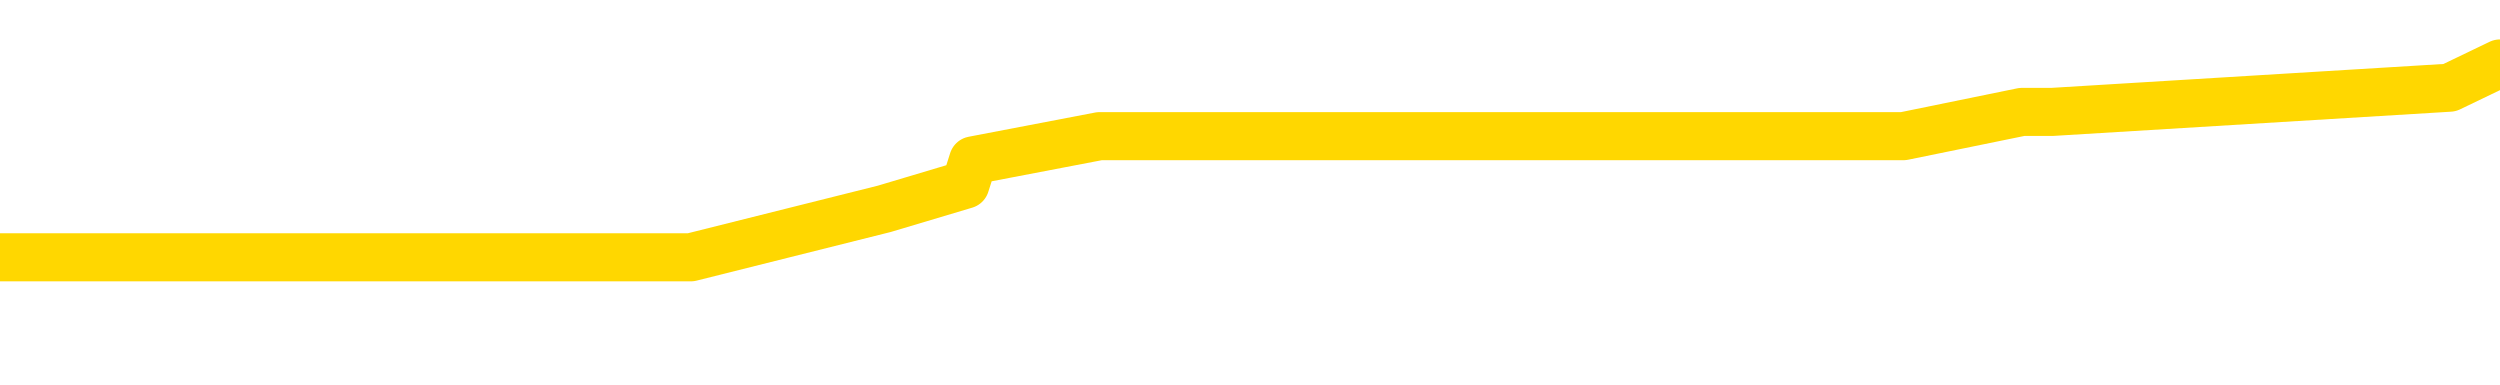 <svg xmlns="http://www.w3.org/2000/svg" version="1.1" viewBox="0 0 6500 1000">
	<path fill="none" stroke="gold" stroke-width="125" stroke-linecap="round" stroke-linejoin="round" d="M0 208293  L-1230628 208293 L-1230444 208230 L-1229954 208104 L-1229660 208041 L-1229349 207915 L-1229114 207852 L-1229061 207726 L-1229002 207600 L-1228849 207537 L-1228808 207411 L-1228675 207348 L-1228383 207285 L-1227842 207285 L-1227232 207222 L-1227184 207222 L-1226544 207159 L-1226511 207159 L-1225985 207159 L-1225853 207096 L-1225462 206970 L-1225134 206844 L-1225017 206718 L-1224806 206592 L-1224089 206592 L-1223519 206529 L-1223412 206529 L-1223237 206466 L-1223016 206340 L-1222614 206277 L-1222589 206151 L-1221661 206025 L-1221573 205899 L-1221491 205773 L-1221421 205647 L-1221124 205584 L-1220971 205458 L-1219081 205521 L-1218981 205521 L-1218718 205521 L-1218425 205584 L-1218283 205458 L-1218034 205458 L-1217999 205395 L-1217840 205332 L-1217377 205206 L-1217124 205143 L-1216912 205017 L-1216660 204954 L-1216311 204890 L-1215384 204764 L-1215290 204638 L-1214880 204575 L-1213709 204449 L-1212520 204386 L-1212427 204260 L-1212400 204134 L-1212134 204008 L-1211835 203882 L-1211706 203756 L-1211669 203630 L-1210854 203630 L-1210470 203693 L-1209410 203756 L-1209348 203756 L-1209083 205017 L-1208612 206214 L-1208420 207411 L-1208156 208608 L-1207819 208545 L-1207684 208482 L-1207228 208419 L-1206485 208356 L-1206467 208293 L-1206302 208167 L-1206234 208167 L-1205718 208104 L-1204689 208104 L-1204493 208041 L-1204004 207978 L-1203642 207915 L-1203234 207915 L-1202848 207978 L-1201145 207978 L-1201047 207978 L-1200975 207978 L-1200913 207978 L-1200729 207915 L-1200393 207915 L-1199752 207852 L-1199675 207789 L-1199614 207789 L-1199427 207726 L-1199348 207726 L-1199170 207663 L-1199151 207600 L-1198921 207600 L-1198533 207537 L-1197645 207537 L-1197605 207474 L-1197517 207411 L-1197490 207285 L-1196482 207222 L-1196332 207096 L-1196308 207033 L-1196175 206970 L-1196135 206907 L-1194877 206844 L-1194819 206844 L-1194279 206781 L-1194227 206781 L-1194180 206781 L-1193785 206718 L-1193645 206655 L-1193446 206592 L-1193299 206592 L-1193134 206592 L-1192858 206655 L-1192499 206655 L-1191946 206592 L-1191301 206529 L-1191043 206403 L-1190889 206340 L-1190488 206277 L-1190448 206214 L-1190327 206151 L-1190266 206214 L-1190252 206214 L-1190158 206214 L-1189865 206151 L-1189713 205899 L-1189383 205773 L-1189305 205647 L-1189229 205584 L-1189003 205395 L-1188936 205269 L-1188708 205143 L-1188656 205017 L-1188491 204954 L-1187485 204890 L-1187302 204827 L-1186751 204764 L-1186358 204638 L-1185961 204575 L-1185111 204449 L-1185032 204386 L-1184453 204323 L-1184012 204323 L-1183771 204260 L-1183614 204260 L-1183213 204134 L-1183192 204134 L-1182747 204071 L-1182342 204008 L-1182206 203882 L-1182031 203756 L-1181895 203630 L-1181644 203504 L-1180644 203441 L-1180562 203378 L-1180427 203315 L-1180388 203252 L-1179498 203189 L-1179283 203126 L-1178839 203063 L-1178722 203000 L-1178665 202937 L-1177989 202937 L-1177889 202874 L-1177860 202874 L-1176518 202811 L-1176112 202748 L-1176073 202685 L-1175144 202622 L-1175046 202559 L-1174913 202496 L-1174509 202433 L-1174483 202370 L-1174390 202307 L-1174174 202244 L-1173763 202118 L-1172609 201992 L-1172317 201866 L-1172289 201740 L-1171681 201677 L-1171430 201551 L-1171411 201488 L-1170481 201425 L-1170430 201299 L-1170308 201236 L-1170290 201110 L-1170134 201047 L-1169959 200921 L-1169822 200858 L-1169766 200795 L-1169658 200732 L-1169573 200669 L-1169340 200606 L-1169265 200543 L-1168956 200480 L-1168838 200417 L-1168668 200354 L-1168577 200291 L-1168475 200291 L-1168451 200228 L-1168374 200228 L-1168276 200102 L-1167910 200039 L-1167805 199976 L-1167301 199913 L-1166850 199850 L-1166811 199787 L-1166787 199724 L-1166747 199660 L-1166618 199597 L-1166517 199534 L-1166075 199471 L-1165793 199408 L-1165201 199345 L-1165070 199282 L-1164796 199156 L-1164644 199093 L-1164490 199030 L-1164405 198904 L-1164327 198841 L-1164141 198778 L-1164091 198778 L-1164063 198715 L-1163984 198652 L-1163961 198589 L-1163677 198463 L-1163073 198337 L-1162078 198274 L-1161780 198211 L-1161046 198148 L-1160802 198085 L-1160712 198022 L-1160134 197959 L-1159436 197896 L-1158684 197833 L-1158365 197770 L-1157982 197644 L-1157905 197581 L-1157271 197518 L-1157085 197455 L-1156998 197455 L-1156868 197455 L-1156555 197392 L-1156506 197329 L-1156364 197266 L-1156342 197203 L-1155375 197140 L-1154829 197077 L-1154351 197077 L-1154290 197077 L-1153966 197077 L-1153945 197014 L-1153882 197014 L-1153672 196951 L-1153595 196888 L-1153541 196825 L-1153518 196762 L-1153479 196699 L-1153463 196636 L-1152706 196573 L-1152689 196510 L-1151890 196447 L-1151738 196384 L-1150832 196321 L-1150326 196258 L-1150097 196132 L-1150055 196132 L-1149940 196069 L-1149764 196006 L-1149009 196069 L-1148875 196006 L-1148711 195943 L-1148393 195880 L-1148216 195754 L-1147194 195628 L-1147171 195502 L-1146920 195439 L-1146707 195313 L-1146073 195250 L-1145835 195124 L-1145802 194998 L-1145624 194872 L-1145544 194746 L-1145454 194683 L-1145390 194557 L-1144950 194431 L-1144926 194367 L-1144385 194304 L-1144129 194241 L-1143635 194178 L-1142757 194115 L-1142721 194052 L-1142668 193989 L-1142627 193926 L-1142510 193863 L-1142233 193800 L-1142026 193674 L-1141829 193548 L-1141806 193422 L-1141755 193296 L-1141716 193233 L-1141638 193170 L-1141041 193044 L-1140980 192981 L-1140877 192918 L-1140723 192855 L-1140091 192792 L-1139410 192729 L-1139107 192603 L-1138761 192540 L-1138563 192477 L-1138515 192351 L-1138194 192288 L-1137567 192225 L-1137420 192162 L-1137384 192099 L-1137326 192036 L-1137249 191910 L-1137008 191910 L-1136920 191847 L-1136826 191784 L-1136532 191721 L-1136398 191658 L-1136338 191595 L-1136301 191469 L-1136028 191469 L-1135022 191406 L-1134847 191343 L-1134796 191343 L-1134503 191280 L-1134311 191154 L-1133978 191091 L-1133471 191028 L-1132909 190902 L-1132894 190776 L-1132878 190713 L-1132777 190587 L-1132663 190461 L-1132624 190335 L-1132586 190272 L-1132520 190272 L-1132492 190209 L-1132353 190272 L-1132061 190272 L-1132010 190272 L-1131905 190272 L-1131641 190209 L-1131176 190146 L-1131031 190146 L-1130977 190020 L-1130920 189957 L-1130729 189894 L-1130363 189831 L-1130149 189831 L-1129954 189831 L-1129896 189831 L-1129837 189705 L-1129683 189642 L-1129414 189579 L-1128984 189894 L-1128969 189894 L-1128892 189831 L-1128827 189768 L-1128698 189327 L-1128674 189264 L-1128390 189201 L-1128343 189137 L-1128288 189074 L-1127826 189011 L-1127787 189011 L-1127746 188948 L-1127556 188885 L-1127075 188822 L-1126588 188759 L-1126572 188696 L-1126534 188633 L-1126277 188570 L-1126200 188444 L-1125970 188381 L-1125954 188255 L-1125660 188129 L-1125217 188066 L-1124770 188003 L-1124266 187940 L-1124112 187877 L-1123825 187814 L-1123785 187688 L-1123454 187625 L-1123232 187562 L-1122715 187436 L-1122640 187373 L-1122392 187247 L-1122197 187121 L-1122137 187058 L-1121361 186995 L-1121287 186995 L-1121056 186932 L-1121040 186932 L-1120978 186869 L-1120782 186806 L-1120318 186806 L-1120295 186743 L-1120165 186743 L-1118864 186743 L-1118848 186743 L-1118771 186680 L-1118677 186680 L-1118460 186680 L-1118307 186617 L-1118129 186680 L-1118075 186743 L-1117788 186806 L-1117748 186806 L-1117379 186806 L-1116939 186806 L-1116756 186806 L-1116435 186743 L-1116139 186743 L-1115693 186617 L-1115622 186554 L-1115159 186428 L-1114722 186365 L-1114539 186302 L-1113085 186176 L-1112954 186113 L-1112496 185987 L-1112270 185924 L-1111884 185798 L-1111367 185672 L-1110413 185546 L-1109619 185420 L-1108945 185357 L-1108519 185231 L-1108208 185168 L-1107978 184979 L-1107295 184790 L-1107281 184601 L-1107072 184349 L-1107050 184286 L-1106875 184160 L-1105925 184097 L-1105657 183971 L-1104842 183908 L-1104531 183781 L-1104494 183718 L-1104437 183592 L-1103820 183529 L-1103182 183403 L-1101556 183340 L-1100882 183277 L-1100240 183277 L-1100162 183277 L-1100106 183277 L-1100070 183277 L-1100042 183214 L-1099930 183088 L-1099912 183025 L-1099889 182962 L-1099736 182899 L-1099682 182773 L-1099604 182710 L-1099485 182647 L-1099388 182584 L-1099270 182521 L-1099001 182395 L-1098731 182332 L-1098713 182206 L-1098514 182143 L-1098367 182017 L-1098140 181954 L-1098006 181891 L-1097697 181828 L-1097637 181765 L-1097284 181639 L-1096935 181576 L-1096834 181513 L-1096770 181387 L-1096710 181324 L-1096326 181198 L-1095945 181135 L-1095841 181072 L-1095580 181009 L-1095309 180883 L-1095150 180820 L-1095118 180757 L-1095056 180694 L-1094914 180631 L-1094730 180568 L-1094686 180505 L-1094398 180505 L-1094382 180442 L-1094148 180442 L-1094088 180379 L-1094049 180379 L-1093470 180316 L-1093336 180253 L-1093313 180001 L-1093294 179560 L-1093277 179056 L-1093260 178551 L-1093237 178047 L-1093220 177669 L-1093199 177228 L-1093182 176787 L-1093159 176535 L-1093142 176283 L-1093121 176094 L-1093104 175968 L-1093055 175779 L-1092983 175590 L-1092948 175275 L-1092924 175023 L-1092889 174771 L-1092847 174519 L-1092810 174393 L-1092794 174141 L-1092770 173952 L-1092733 173826 L-1092716 173637 L-1092693 173511 L-1092676 173385 L-1092657 173258 L-1092641 173132 L-1092612 172943 L-1092586 172754 L-1092540 172691 L-1092524 172565 L-1092482 172502 L-1092434 172376 L-1092363 172250 L-1092348 172124 L-1092332 171998 L-1092270 171935 L-1092231 171872 L-1092191 171809 L-1092025 171746 L-1091960 171683 L-1091944 171620 L-1091900 171494 L-1091842 171431 L-1091629 171368 L-1091595 171305 L-1091553 171242 L-1091475 171179 L-1090938 171116 L-1090859 171053 L-1090755 170927 L-1090667 170864 L-1090490 170801 L-1090140 170738 L-1089984 170675 L-1089546 170612 L-1089389 170549 L-1089260 170486 L-1088556 170360 L-1088355 170297 L-1087394 170171 L-1086912 170108 L-1086812 170108 L-1086720 170045 L-1086475 169982 L-1086402 169919 L-1085959 169793 L-1085863 169730 L-1085848 169667 L-1085832 169604 L-1085807 169541 L-1085341 169478 L-1085124 169415 L-1084985 169352 L-1084691 169289 L-1084602 169226 L-1084561 169163 L-1084531 169100 L-1084359 169037 L-1084300 168974 L-1084224 168911 L-1084143 168848 L-1084073 168848 L-1083764 168785 L-1083679 168722 L-1083465 168659 L-1083430 168596 L-1082747 168533 L-1082648 168470 L-1082443 168407 L-1082396 168344 L-1082118 168281 L-1082056 168218 L-1082039 168091 L-1081961 168028 L-1081652 167902 L-1081628 167839 L-1081574 167713 L-1081551 167650 L-1081429 167587 L-1081293 167461 L-1081049 167398 L-1080923 167398 L-1080276 167335 L-1080261 167335 L-1080236 167335 L-1080055 167209 L-1079979 167146 L-1079888 167083 L-1079460 167020 L-1079044 166957 L-1078651 166831 L-1078572 166768 L-1078553 166705 L-1078190 166642 L-1077954 166579 L-1077725 166516 L-1077412 166453 L-1077334 166390 L-1077254 166264 L-1077076 166138 L-1077060 166075 L-1076794 165949 L-1076714 165886 L-1076484 165823 L-1076258 165760 L-1075943 165760 L-1075767 165697 L-1075406 165697 L-1075014 165634 L-1074945 165508 L-1074881 165445 L-1074741 165319 L-1074689 165256 L-1074588 165130 L-1074086 165067 L-1073888 165004 L-1073642 164941 L-1073456 164878 L-1073157 164815 L-1073081 164752 L-1072914 164626 L-1072030 164563 L-1072001 164437 L-1071879 164311 L-1071300 164248 L-1071222 164185 L-1070509 164185 L-1070197 164185 L-1069984 164185 L-1069967 164185 L-1069580 164185 L-1069055 164059 L-1068609 163996 L-1068279 163933 L-1068127 163870 L-1067801 163870 L-1067622 163807 L-1067541 163807 L-1067335 163681 L-1067159 163618 L-1066230 163555 L-1065341 163492 L-1065302 163429 L-1065074 163429 L-1064695 163366 L-1063907 163303 L-1063673 163240 L-1063597 163177 L-1063239 163114 L-1062668 162988 L-1062401 162925 L-1062014 162862 L-1061910 162862 L-1061740 162862 L-1061122 162862 L-1060911 162862 L-1060603 162862 L-1060550 162798 L-1060422 162735 L-1060369 162672 L-1060250 162609 L-1059914 162483 L-1058955 162420 L-1058823 162294 L-1058621 162231 L-1057990 162168 L-1057679 162105 L-1057265 162042 L-1057238 161979 L-1057092 161916 L-1056672 161853 L-1055339 161853 L-1055293 161790 L-1055164 161664 L-1055147 161601 L-1054569 161475 L-1054364 161412 L-1054334 161349 L-1054293 161286 L-1054236 161223 L-1054198 161160 L-1054120 161097 L-1053977 161034 L-1053523 160971 L-1053404 160908 L-1053119 160845 L-1052747 160782 L-1052650 160719 L-1052324 160656 L-1051969 160593 L-1051799 160530 L-1051752 160467 L-1051643 160404 L-1051554 160341 L-1051526 160278 L-1051450 160152 L-1051146 160089 L-1051112 159963 L-1051041 159900 L-1050673 159837 L-1050337 159774 L-1050256 159774 L-1050037 159711 L-1049865 159648 L-1049838 159585 L-1049340 159522 L-1048791 159396 L-1047911 159333 L-1047812 159207 L-1047735 159144 L-1047461 159081 L-1047214 158955 L-1047140 158892 L-1047078 158766 L-1046959 158703 L-1046917 158640 L-1046807 158577 L-1046730 158451 L-1046029 158388 L-1045784 158325 L-1045744 158262 L-1045588 158199 L-1044988 158199 L-1044762 158199 L-1044669 158199 L-1044194 158199 L-1043597 158073 L-1043077 158010 L-1043056 157947 L-1042911 157884 L-1042591 157884 L-1042049 157884 L-1041817 157884 L-1041646 157884 L-1041160 157821 L-1040932 157758 L-1040847 157695 L-1040501 157632 L-1040175 157632 L-1039652 157568 L-1039325 157505 L-1038724 157442 L-1038527 157316 L-1038475 157253 L-1038434 157190 L-1038153 157127 L-1037469 157001 L-1037158 156938 L-1037134 156812 L-1036942 156749 L-1036720 156686 L-1036634 156623 L-1035970 156497 L-1035946 156434 L-1035724 156308 L-1035394 156245 L-1035042 156119 L-1034837 156056 L-1034604 155930 L-1034347 155867 L-1034157 155741 L-1034110 155678 L-1033883 155615 L-1033848 155552 L-1033692 155489 L-1033477 155426 L-1033304 155363 L-1033213 155300 L-1032936 155237 L-1032692 155174 L-1032376 155111 L-1031950 155111 L-1031913 155111 L-1031429 155111 L-1031196 155111 L-1030984 155048 L-1030758 154985 L-1030208 154985 L-1029961 154922 L-1029127 154922 L-1029071 154859 L-1029050 154796 L-1028892 154733 L-1028430 154670 L-1028390 154607 L-1028050 154481 L-1027916 154418 L-1027693 154355 L-1027121 154292 L-1026649 154229 L-1026455 154166 L-1026262 154103 L-1026072 154040 L-1025971 153977 L-1025603 153914 L-1025556 153851 L-1025475 153788 L-1024181 153725 L-1024133 153662 L-1023865 153662 L-1023719 153662 L-1023169 153662 L-1023052 153599 L-1022970 153536 L-1022611 153473 L-1022387 153410 L-1022106 153347 L-1021777 153221 L-1021269 153158 L-1021156 153095 L-1021078 153032 L-1020913 152969 L-1020619 152969 L-1020150 152969 L-1019954 153032 L-1019903 153032 L-1019253 152969 L-1019131 152906 L-1018677 152906 L-1018642 152843 L-1018173 152780 L-1018063 152717 L-1018046 152654 L-1017830 152654 L-1017649 152591 L-1017118 152591 L-1016088 152591 L-1015889 152528 L-1015430 152465 L-1014482 152339 L-1014383 152275 L-1014029 152149 L-1013969 152086 L-1013954 152023 L-1013919 151960 L-1013550 151897 L-1013430 151834 L-1013187 151771 L-1013024 151708 L-1012836 151645 L-1012716 151582 L-1011645 151456 L-1010787 151393 L-1010575 151267 L-1010477 151204 L-1010303 151078 L-1009970 151015 L-1009898 150952 L-1009841 150889 L-1009665 150889 L-1009276 150826 L-1009041 150763 L-1008930 150700 L-1008813 150637 L-1007832 150574 L-1007806 150511 L-1007212 150385 L-1007179 150385 L-1007031 150322 L-1006746 150259 L-1005835 150259 L-1004889 150259 L-1004735 150196 L-1004633 150196 L-1004501 150133 L-1004358 150070 L-1004332 150007 L-1004218 149944 L-1003999 149881 L-1003318 149818 L-1003189 149755 L-1002885 149692 L-1002645 149566 L-1002313 149503 L-1001674 149440 L-1001332 149314 L-1001270 149251 L-1001114 149251 L-1000193 149251 L-999722 149251 L-999679 149251 L-999666 149188 L-999625 149125 L-999602 149062 L-999576 148999 L-999432 148936 L-999009 148873 L-998674 148873 L-998483 148810 L-998054 148810 L-997866 148747 L-997477 148621 L-996943 148558 L-996570 148495 L-996549 148495 L-996299 148432 L-996181 148369 L-996105 148306 L-995969 148243 L-995930 148180 L-995850 148117 L-995455 148054 L-994959 147991 L-994848 147865 L-994675 147802 L-994366 147739 L-993919 147676 L-993596 147613 L-993453 147487 L-993026 147361 L-992873 147235 L-992818 147109 L-992004 147045 L-991984 146982 L-991612 146919 L-991556 146919 L-990426 146856 L-990359 146856 L-989800 146793 L-989606 146730 L-989469 146667 L-989236 146604 L-988889 146541 L-988854 146415 L-988819 146352 L-988751 146226 L-988402 146163 L-988230 146100 L-987745 146037 L-987728 145974 L-987403 145911 L-987246 145848 L-986105 145722 L-986080 145659 L-985888 145533 L-985695 145470 L-985445 145407 L-985428 145344 L-984407 145281 L-984110 145218 L-984034 145155 L-983898 145029 L-983722 144966 L-983146 144840 L-982930 144777 L-982866 144714 L-982736 144651 L-982699 144525 L-982175 144462 L-982038 169289 L-982023 169289 L-982000 169289 L-981980 169289 L-981753 144399 L-980977 144399 L-980936 144399 L-980568 144399 L-980489 144336 L-980437 144273 L-979764 144210 L-979022 144147 L-978597 144147 L-978149 144084 L-977088 144021 L-976776 143895 L-976366 143895 L-976294 143832 L-975770 143832 L-975675 143832 L-975657 143832 L-975212 143769 L-975027 143643 L-974247 143517 L-973574 143454 L-973162 143265 L-972930 143139 L-972790 143076 L-972708 142950 L-972688 142887 L-972612 142887 L-972484 142824 L-972167 142887 L-971942 142887 L-971617 142824 L-971555 142824 L-971185 142824 L-971152 142824 L-970944 142824 L-970276 142824 L-970199 142824 L-970041 142698 L-969930 142698 L-969604 142635 L-969449 142572 L-969108 142572 L-969051 142446 L-968712 142320 L-968509 142257 L-968456 142131 L-967080 142068 L-966950 142005 L-966516 141942 L-966196 141879 L-965368 141752 L-965245 141689 L-964514 141563 L-964358 141437 L-964318 141374 L-964264 141311 L-964241 141248 L-964127 141185 L-963830 141122 L-963540 141059 L-963486 140996 L-963365 140933 L-963335 140870 L-963235 140807 L-962792 140807 L-962640 140744 L-961804 140744 L-961262 140681 L-960928 140681 L-960912 140618 L-960836 140555 L-960720 140492 L-960526 140429 L-960261 140366 L-959427 140303 L-959330 140240 L-958809 140177 L-958767 140114 L-958668 140051 L-957840 140051 L-957705 139988 L-957366 139988 L-956812 139925 L-956432 139862 L-956269 139799 L-955959 139736 L-955147 139673 L-954841 139610 L-954572 139610 L-954251 139610 L-953930 139673 L-953654 139673 L-952826 139547 L-952731 139484 L-952638 139295 L-952534 139106 L-952147 138917 L-951667 138791 L-951650 138728 L-951532 138665 L-951164 138539 L-951069 138476 L-950235 138350 L-950158 138287 L-949858 138224 L-949768 138161 L-949361 138035 L-949250 137909 L-948551 137846 L-948078 137783 L-948018 137720 L-947799 137594 L-947525 137531 L-947412 137468 L-946385 137405 L-945998 137342 L-945978 137279 L-945645 137216 L-945401 137153 L-944967 137090 L-944857 137027 L-944740 136964 L-944288 136838 L-943698 136775 L-943361 136712 L-941468 136649 L-941355 136522 L-941143 136459 L-939825 136396 L-939718 122219 L-939652 108230 L-939616 95313 L-939554 95313 L-939055 109364 L-938379 123227 L-938358 136018 L-938087 135892 L-937119 135892 L-936430 135829 L-936268 135766 L-935727 135703 L-935637 135640 L-934618 135577 L-933670 135451 L-933305 135514 L-933202 135577 L-932613 135577 L-932554 135577 L-932454 135514 L-932013 135388 L-931906 135325 L-931464 135262 L-930464 135073 L-930208 134884 L-930105 134695 L-929975 134569 L-929608 134443 L-929027 134317 L-928997 134254 L-928681 134191 L-926698 134128 L-926582 134065 L-926515 134065 L-926156 134002 L-924537 133939 L-924360 133939 L-924215 133939 L-923393 134002 L-923340 134065 L-923286 134065 L-922852 134065 L-921871 134128 L-921797 134128 L-920713 134065 L-920500 134065 L-919783 133939 L-919395 133876 L-919176 133750 L-918857 133624 L-918363 133498 L-918235 133435 L-918006 133309 L-917774 133183 L-917715 133120 L-917425 133057 L-917153 132931 L-916123 132868 L-914458 132805 L-914039 132742 L-913902 132679 L-913746 132679 L-913440 132616 L-913212 132490 L-913054 132427 L-912895 132301 L-912725 132175 L-912678 132112 L-912625 132049 L-912603 132049 L-912217 131986 L-911967 131986 L-911697 131986 L-911536 131986 L-911446 131986 L-909787 131986 L-909622 132049 L-909242 131986 L-908782 131986 L-908173 131860 L-907080 131797 L-906648 131734 L-906617 131671 L-906555 131608 L-906537 131545 L-904834 131482 L-904792 131419 L-904325 131356 L-904138 131293 L-904106 131166 L-903511 131103 L-903461 131040 L-903138 130977 L-903088 130914 L-902877 130851 L-902859 130788 L-902593 130662 L-902540 130599 L-902071 130536 L-901561 130410 L-901482 130410 L-901188 130347 L-901172 130284 L-901133 130221 L-901062 130158 L-900905 130095 L-899959 130095 L-899902 130095 L-899381 130095 L-899189 130032 L-899088 130032 L-898862 129969 L-898352 129969 L-897964 131671 L-897895 131671 L-897546 131608 L-897189 131545 L-896061 129717 L-896009 129591 L-895783 129528 L-895749 129465 L-895624 129339 L-895526 129339 L-895261 129339 L-894520 129402 L-893942 129402 L-893648 129402 L-892943 129402 L-892764 129339 L-892741 129339 L-892105 129276 L-891793 129213 L-891397 129213 L-891367 129150 L-891346 129087 L-891193 129024 L-890507 129024 L-890491 129024 L-890151 129024 L-889879 128961 L-889841 128898 L-889785 128772 L-889763 128709 L-889691 128646 L-889359 128583 L-889253 128520 L-889224 128394 L-889026 128331 L-888873 128268 L-888005 128205 L-887443 128079 L-887427 128079 L-887326 128016 L-887223 128079 L-887077 128079 L-886999 128079 L-886961 128016 L-886905 127953 L-886832 127890 L-886687 127827 L-886205 127827 L-885801 127764 L-884934 127827 L-884914 127827 L-884657 127827 L-884580 127827 L-884551 127764 L-884541 127638 L-884524 127575 L-884231 127512 L-884191 127449 L-884119 127386 L-884046 127323 L-883841 127260 L-883681 127071 L-883379 126882 L-883302 126630 L-883285 126441 L-883068 126315 L-882837 126315 L-882727 126378 L-882357 126441 L-882199 126441 L-881968 126441 L-881799 126441 L-881654 126378 L-881522 126315 L-880246 126189 L-879843 126063 L-879782 126000 L-879665 125873 L-879240 125810 L-879225 125684 L-879163 125621 L-878890 125495 L-878777 125432 L-878495 125306 L-878218 125243 L-877792 125117 L-877770 125054 L-877692 124991 L-877566 124928 L-876980 124865 L-876589 124802 L-876253 124739 L-875664 124676 L-875562 124676 L-875391 124613 L-875255 124613 L-874427 124550 L-873242 124487 L-873206 124424 L-873150 124424 L-872930 124361 L-872725 124361 L-872570 124361 L-872314 124298 L-872237 124235 L-871694 124172 L-871658 124109 L-871409 124046 L-871022 123983 L-870196 123920 L-869838 123857 L-869527 123857 L-869269 123794 L-869046 123731 L-868639 123668 L-868523 123605 L-868340 123542 L-868287 123542 L-868098 123479 L-867927 123416 L-867898 123353 L-867618 123290 L-867308 123227 L-867170 123164 L-866860 123101 L-866666 123101 L-866651 123038 L-865931 123038 L-865798 122912 L-865500 122849 L-865409 122786 L-864809 122786 L-864770 122723 L-864692 122660 L-864072 122597 L-863920 122471 L-863879 122408 L-863569 122345 L-863377 122282 L-863184 122156 L-863128 122030 L-862820 121967 L-862768 121904 L-862713 121967 L-862687 121967 L-862562 121967 L-861752 121904 L-861675 121841 L-861135 121778 L-860866 121715 L-860206 121652 L-859299 121589 L-859058 121526 L-858525 121463 L-858308 121400 L-857201 121463 L-857150 121463 L-856375 121463 L-855827 121400 L-855716 121337 L-855563 121211 L-855508 121148 L-855342 121085 L-854965 121022 L-854518 120959 L-854463 120896 L-854308 120833 L-853629 120770 L-853408 120706 L-852891 120643 L-852042 120517 L-852026 120454 L-850235 120391 L-849680 120328 L-849563 120265 L-848557 120202 L-848521 120139 L-848288 120139 L-848195 120139 L-848155 120139 L-847823 120076 L-847471 120013 L-847206 119887 L-846920 119824 L-846609 119698 L-846355 119572 L-846261 119509 L-845771 119446 L-845564 119383 L-844998 119320 L-844884 119383 L-844532 119320 L-844481 119320 L-844441 119320 L-843838 119194 L-843104 119068 L-842523 118942 L-842287 118816 L-841747 118627 L-841594 118501 L-841092 118438 L-840883 118312 L-840860 118312 L-840801 118249 L-839838 118249 L-839661 118186 L-839219 118123 L-839194 117997 L-839039 117934 L-838958 117934 L-838808 117997 L-838161 117997 L-838111 117934 L-836991 117871 L-836007 117808 L-835945 117745 L-835225 117682 L-834360 117619 L-833981 117556 L-833762 117556 L-833003 117493 L-832951 117430 L-832642 117304 L-831790 117304 L-831597 117241 L-831420 117178 L-831196 117178 L-831069 117115 L-830877 117115 L-830645 117052 L-830475 117115 L-830189 117052 L-829909 117052 L-829826 116989 L-829656 116926 L-829639 116800 L-829485 116737 L-829446 116674 L-828670 116611 L-828594 116611 L-828362 116485 L-827935 116422 L-827589 116359 L-827006 116296 L-826737 116296 L-826478 116296 L-826349 116170 L-826333 116107 L-826219 116044 L-826195 115981 L-825961 115918 L-825925 115855 L-824609 115855 L-824553 115792 L-823874 115666 L-823302 115666 L-823176 115666 L-823023 115666 L-822946 115666 L-822634 115540 L-822361 115477 L-822272 115350 L-822170 115350 L-821243 115287 L-821166 115287 L-820802 115287 L-820778 115224 L-820741 115161 L-819966 115035 L-819874 114972 L-819734 114909 L-819332 114846 L-819071 114846 L-818827 114909 L-818613 114846 L-818532 114846 L-818456 114846 L-818380 114846 L-818193 114909 L-818126 114909 L-817877 114909 L-817822 114846 L-817684 114783 L-817605 114657 L-817491 114594 L-817268 114531 L-817104 114468 L-817063 114405 L-816893 114342 L-816522 114279 L-816508 114216 L-816392 114153 L-815670 114090 L-815634 114027 L-815502 114027 L-815154 113964 L-814742 113964 L-814706 113964 L-814628 113901 L-814589 113838 L-814225 113775 L-814021 113712 L-814006 113649 L-813660 113586 L-813312 113586 L-812986 113586 L-812884 113523 L-812732 113523 L-812537 113460 L-812306 113460 L-812213 113460 L-812058 113460 L-811980 113460 L-811940 113397 L-811826 113334 L-811803 113271 L-811552 113271 L-811413 113145 L-810835 112956 L-810007 112830 L-809519 112704 L-809398 112641 L-809360 112578 L-809347 112515 L-809195 112389 L-809094 112263 L-808861 112200 L-808471 112074 L-808166 112011 L-808151 111948 L-807980 111885 L-807741 111759 L-807145 111759 L-806541 111696 L-806501 111696 L-806461 111696 L-806308 111633 L-806255 111570 L-806192 111507 L-806124 111444 L-806069 111318 L-806044 111255 L-805997 111192 L-805903 111066 L-805766 111003 L-805612 110940 L-805480 110877 L-805440 110877 L-805404 110814 L-805342 110751 L-805069 110625 L-804754 110562 L-804713 110436 L-804628 110373 L-804451 110310 L-804213 110247 L-803856 110183 L-803826 110120 L-803257 110057 L-803134 109994 L-802898 109931 L-802875 109931 L-802594 109868 L-802308 109868 L-802053 109868 L-801481 109805 L-801184 109742 L-801108 109679 L-800409 109616 L-800331 109553 L-800296 109490 L-800270 109427 L-800219 109301 L-800025 109238 L-799884 109112 L-799849 109049 L-799808 108986 L-799213 108923 L-798981 108860 L-798697 109301 L-798643 109679 L-798569 110120 L-798491 110499 L-798254 110373 L-798011 110310 L-797875 110247 L-797769 110183 L-797689 110120 L-797302 109994 L-797175 109931 L-797022 109868 L-796984 109805 L-796839 109742 L-796617 109679 L-796443 109616 L-796374 109553 L-795553 109427 L-795537 109427 L-795242 109364 L-794454 109301 L-794144 109301 L-793998 109238 L-793770 109175 L-793569 109049 L-792632 108986 L-792596 108923 L-792573 108860 L-792532 108734 L-792264 108671 L-791667 108608 L-791603 108545 L-791568 108482 L-791551 108419 L-790856 108419 L-790655 108419 L-790623 108419 L-790289 108419 L-790181 108356 L-789557 108230 L-789053 108167 L-789015 108041 L-788573 108041 L-788477 107978 L-788318 107978 L-788005 107978 L-787993 107978 L-787552 108041 L-787071 108104 L-786941 108104 L-786621 108104 L-786553 108041 L-786249 108041 L-786073 107978 L-785879 107915 L-785637 107789 L-785439 107663 L-785413 107537 L-784835 107474 L-784765 107411 L-784356 107348 L-784301 107285 L-784255 107222 L-783891 107159 L-783745 107096 L-783540 107033 L-783443 107033 L-783288 106970 L-783227 106907 L-783079 106781 L-782978 106718 L-782422 106718 L-782399 106844 L-782227 106907 L-781685 106970 L-781624 106970 L-781570 106844 L-781542 106718 L-781471 106655 L-781454 106529 L-781391 106466 L-781354 106340 L-781200 106277 L-780874 106214 L-780308 106151 L-780293 106088 L-780231 105962 L-780130 105836 L-780084 105836 L-779841 105773 L-779419 105773 L-779264 105773 L-777522 105647 L-776981 105584 L-776037 105521 L-775628 105458 L-775087 105332 L-774891 105269 L-774722 105206 L-774426 105143 L-774312 105080 L-774296 105080 L-774142 105017 L-774002 104954 L-773925 104827 L-773793 104827 L-773445 104827 L-773075 104890 L-772477 104890 L-772301 104890 L-772145 104827 L-771876 104764 L-771724 104764 L-771433 104954 L-771409 105080 L-771327 105206 L-771099 105332 L-770399 105269 L-770273 105206 L-769841 105143 L-769747 105080 L-768542 105080 L-768493 105017 L-768200 105017 L-767796 104954 L-767521 104827 L-767501 104764 L-767384 104701 L-767307 104638 L-767126 104575 L-766646 104512 L-766195 104386 L-765785 104323 L-765754 104260 L-765336 104197 L-765222 104197 L-765104 104197 L-765088 104197 L-764894 104134 L-764872 104008 L-764640 103945 L-764197 103882 L-763877 103756 L-763413 103756 L-763247 103693 L-763092 103630 L-762937 103630 L-762483 103630 L-762164 103630 L-762109 103693 L-761738 103693 L-761700 103756 L-761374 103756 L-761257 103693 L-761158 103630 L-760832 103504 L-760445 103441 L-760185 103378 L-759826 103252 L-759570 103189 L-757400 103126 L-757350 103063 L-757328 103000 L-756916 103000 L-756855 103000 L-756784 103063 L-756554 103063 L-756243 103000 L-755940 102874 L-755895 102811 L-755587 102748 L-755454 102685 L-755238 102622 L-754526 102559 L-754371 102559 L-754232 102496 L-754083 102496 L-754062 102496 L-753868 102433 L-753843 102370 L-753752 102307 L-753730 102244 L-753713 102181 L-753613 102118 L-752685 102055 L-752227 102055 L-751135 101929 L-750712 101929 L-750308 101866 L-750270 101803 L-750016 101740 L-749242 101614 L-749225 101551 L-749201 101488 L-749008 101425 L-748271 101362 L-748002 101299 L-747962 101236 L-747563 101110 L-747538 101047 L-746749 100984 L-746069 100921 L-744698 100858 L-744428 100795 L-744379 100732 L-743841 100606 L-743808 100543 L-743707 100417 L-743383 100354 L-743303 100291 L-743035 100291 L-742122 100228 L-741983 100228 L-741734 100102 L-741189 100102 L-740767 100039 L-740574 99976 L-740558 99976 L-740421 99850 L-740327 99787 L-740199 99724 L-739939 99660 L-739914 99534 L-739823 99471 L-739513 99408 L-739453 99345 L-739336 99345 L-738986 99345 L-738175 99345 L-737944 99219 L-737115 99219 L-736883 99093 L-736666 99030 L-736148 99030 L-735510 98967 L-735094 98904 L-734771 98841 L-734291 98778 L-733865 98778 L-733804 98715 L-733455 98715 L-733415 98652 L-733401 98589 L-733301 98463 L-733256 98463 L-732771 98400 L-731969 98400 L-731635 98400 L-730553 98337 L-730073 98274 L-730051 98211 L-729910 98148 L-729355 98085 L-728658 98022 L-728349 97959 L-728127 97896 L-728023 97833 L-727920 97707 L-727249 97644 L-727155 97581 L-727133 97581 L-727056 97518 L-726878 97518 L-726706 97518 L-726525 97455 L-726511 97392 L-726435 97329 L-726271 97266 L-725756 97203 L-725740 97140 L-725600 97140 L-725237 97077 L-725213 97077 L-725082 97014 L-725058 96951 L-724696 96888 L-724170 96762 L-724076 96699 L-723861 96573 L-723767 96510 L-723743 96447 L-723278 96384 L-723201 96384 L-722799 96321 L-722349 96321 L-721097 96258 L-721058 96195 L-720627 96132 L-720594 96069 L-719875 96006 L-719699 95943 L-719563 95880 L-719256 95817 L-719201 95754 L-719177 95628 L-719160 95502 L-718986 95439 L-718796 95376 L-718289 95376 L-717915 94872 L-717577 94304 L-717538 93800 L-716819 93359 L-716725 93296 L-716687 93233 L-716145 93233 L-716122 93170 L-715719 93107 L-715294 93044 L-715023 93044 L-714843 92981 L-714597 92855 L-714574 92792 L-714517 92666 L-713901 92603 L-713398 92540 L-713011 92540 L-712392 92603 L-712176 92603 L-712021 92666 L-710728 92540 L-710629 92477 L-710187 92351 L-709855 92288 L-709555 92162 L-709312 92099 L-708577 91973 L-707998 91910 L-707169 91847 L-707069 91784 L-706511 91721 L-706373 91658 L-704731 91595 L-704670 91595 L-704576 91595 L-703609 91595 L-703432 91532 L-703145 91532 L-702927 91532 L-702849 91469 L-702578 91469 L-702462 91406 L-702309 91343 L-701999 91280 L-701921 91217 L-701829 91217 L-701752 91154 L-701636 91154 L-701457 91091 L-701365 91028 L-701327 90965 L-700823 90965 L-700605 90902 L-700475 90902 L-700320 90839 L-700266 90776 L-700141 90776 L-699756 90713 L-699248 90650 L-699176 90587 L-698695 90524 L-698618 90461 L-698518 90461 L-698285 90398 L-697820 90398 L-697590 90398 L-697573 90398 L-697341 90398 L-697187 90398 L-697125 90398 L-696932 90335 L-696661 90209 L-695910 90146 L-694957 90146 L-694920 90083 L-694696 90083 L-694256 90083 L-693975 89957 L-693627 89894 L-692558 89831 L-691630 89831 L-691499 89831 L-691452 89831 L-691383 89768 L-691228 89768 L-691151 89642 L-690977 89516 L-690542 89390 L-690338 89327 L-690278 89201 L-689696 89137 L-689541 89011 L-689426 88948 L-689385 88885 L-689216 88822 L-689079 88759 L-688868 88633 L-688790 88570 L-688767 88507 L-688558 88381 L-688149 88318 L-688124 88255 L-687901 88192 L-687756 88129 L-687721 88066 L-687707 88003 L-687685 87940 L-687452 87877 L-687266 87814 L-687049 87751 L-687024 87688 L-686334 87625 L-686231 87562 L-686195 87499 L-686175 87436 L-685980 87373 L-685927 87310 L-685810 87184 L-685729 87184 L-685618 87121 L-685303 87058 L-684844 86995 L-684589 86932 L-684355 86806 L-684225 86743 L-683872 86680 L-683813 86617 L-683660 86554 L-683088 86428 L-683002 86365 L-682848 86239 L-682553 86113 L-682182 85987 L-681879 85861 L-681803 85798 L-681398 85735 L-681230 85735 L-681086 85735 L-680546 85735 L-680485 85735 L-680469 85609 L-680303 85546 L-680097 85483 L-680023 85483 L-679930 85420 L-679520 85357 L-679505 85294 L-679481 85294 L-679288 85231 L-679211 85798 L-679041 86365 L-678978 86869 L-678963 87436 L-678448 87373 L-678227 87310 L-677608 87184 L-677355 87121 L-677161 87058 L-677121 86995 L-677048 86995 L-676983 86995 L-676332 86995 L-676293 87058 L-676119 87058 L-676053 87058 L-675379 87058 L-674990 86932 L-674729 86869 L-674491 86806 L-674413 86680 L-674397 86554 L-674195 86491 L-673825 86365 L-673599 86302 L-672964 86239 L-672944 86239 L-672556 86176 L-672463 86176 L-672405 86113 L-672129 86050 L-671819 86050 L-671742 85987 L-670891 86050 L-670548 86365 L-670111 86743 L-669677 87058 L-669182 87373 L-669033 87310 L-668764 87373 L-667526 87436 L-667470 87562 L-665706 87625 L-665516 87562 L-664505 87499 L-664354 87436 L-663979 87562 L-663658 87688 L-663053 87814 L-662983 87940 L-662806 87877 L-661977 87814 L-661839 87751 L-661452 87688 L-661267 87625 L-661224 87562 L-661104 87499 L-660894 87436 L-660447 87310 L-660098 87247 L-659966 87184 L-659557 87121 L-659207 87121 L-658922 87058 L-658728 86995 L-658573 86995 L-658410 86932 L-658341 86869 L-658242 86869 L-658008 86806 L-657892 86806 L-657838 86743 L-657297 86743 L-656832 86680 L-655650 86680 L-655517 86680 L-655492 86680 L-655440 86680 L-654772 86680 L-653737 86554 L-653543 86491 L-653364 86428 L-653212 86428 L-653171 86365 L-653157 86365 L-653095 86302 L-652770 86239 L-651609 86176 L-651416 86113 L-651238 86050 L-650124 85987 L-649265 85924 L-649158 85924 L-648685 85861 L-648492 85861 L-646170 85798 L-646093 85735 L-645972 85609 L-645937 85546 L-645900 85420 L-645805 85231 L-645590 85105 L-645008 84979 L-644622 84916 L-643849 84853 L-643771 84790 L-643074 84790 L-642533 84790 L-642492 84727 L-642362 84727 L-641898 84664 L-641859 84601 L-641724 84538 L-641356 84475 L-641327 84412 L-641177 84412 L-640776 84349 L-638952 84412 L-638145 84349 L-637426 84349 L-637410 84349 L-637096 84223 L-636534 84160 L-636033 84097 L-635514 84034 L-635492 83971 L-633749 83908 L-633579 83844 L-633384 83781 L-632490 83718 L-631971 83592 L-631761 83529 L-631503 83466 L-630794 83403 L-629843 83340 L-629185 83277 L-629146 83151 L-628859 83088 L-628777 83025 L-628681 83025 L-628549 82962 L-628472 82962 L-627737 82962 L-627400 82899 L-627350 82962 L-627095 82962 L-626809 82899 L-626383 82899 L-625803 82836 L-625544 82836 L-625392 82773 L-625145 82773 L-625106 82773 L-624309 82710 L-624272 82647 L-624094 82647 L-623685 82521 L-623457 82521 L-623380 82521 L-623249 82521 L-623133 82458 L-622785 82395 L-622721 82332 L-622569 82269 L-621828 82206 L-621717 82143 L-621547 82080 L-621508 82017 L-621213 82017 L-620812 82017 L-620635 82017 L-620541 82017 L-620231 81954 L-619430 81891 L-618971 81765 L-618451 81702 L-617963 81639 L-617267 81576 L-616221 81513 L-615952 81513 L-615898 81450 L-615737 81450 L-615486 81450 L-615240 81387 L-615161 81324 L-614947 81198 L-614635 81135 L-614171 81009 L-614157 80946 L-613861 80946 L-613847 80883 L-612856 80820 L-612184 80757 L-611849 80631 L-611233 80631 L-611096 80568 L-610457 80505 L-610327 80442 L-609375 80316 L-609276 80190 L-608717 80127 L-608308 80127 L-607880 80127 L-607788 80064 L-606954 80064 L-606590 80064 L-606551 80127 L-606419 80190 L-606242 80190 L-606025 80190 L-605971 80127 L-605814 80001 L-605562 79938 L-604461 79875 L-604384 79812 L-604164 79749 L-604034 79623 L-603997 79560 L-603804 79497 L-603704 79434 L-603221 79371 L-602936 79308 L-602776 79245 L-602681 79119 L-602410 79056 L-602140 78993 L-602124 78741 L-601985 78551 L-601847 78362 L-601521 78110 L-601212 77984 L-601171 77921 L-601095 77795 L-600980 77732 L-600129 77606 L-599803 77543 L-599471 77480 L-599338 77480 L-599122 77480 L-599106 77480 L-598426 77480 L-598332 77354 L-598309 77291 L-598293 77165 L-598255 77102 L-597843 76976 L-597574 76913 L-597534 76850 L-597165 76850 L-596956 76787 L-595873 76787 L-595856 76724 L-595828 76661 L-595807 76661 L-595431 76535 L-595176 76472 L-594928 76346 L-594788 76220 L-594656 76157 L-594324 76094 L-594231 76031 L-594170 75968 L-593612 75905 L-593551 75842 L-593395 75779 L-593201 75716 L-593009 75653 L-592993 75590 L-592955 75527 L-592916 75464 L-592645 75401 L-592522 75338 L-592489 75275 L-592390 75275 L-592234 75275 L-592093 75275 L-591809 75212 L-591484 75212 L-590788 75149 L-590765 75149 L-590255 75149 L-589410 75149 L-589047 75086 L-588892 75023 L-588288 75023 L-588118 75023 L-588057 75023 L-588002 74960 L-586946 74897 L-586928 74897 L-586022 74897 L-586001 74897 L-585834 74834 L-585592 74834 L-585541 74771 L-585487 74645 L-585349 74582 L-585310 74519 L-584382 74456 L-584326 74456 L-584204 74456 L-584133 74456 L-584017 74456 L-583838 74519 L-582856 74456 L-582717 74456 L-582599 74330 L-582304 74204 L-582057 74141 L-582020 74078 L-581966 74141 L-581944 74141 L-581811 74141 L-581732 74141 L-581594 74078 L-580972 74078 L-580805 74015 L-580341 74015 L-580164 73889 L-580148 73826 L-580088 73763 L-579971 73700 L-579488 73637 L-578793 73574 L-578420 73511 L-578251 73448 L-577285 73385 L-577130 73321 L-576952 73321 L-576859 73258 L-576604 73258 L-576433 73258 L-575787 73195 L-575776 73195 L-575195 73132 L-575057 73132 L-575002 73006 L-574267 72943 L-574228 72880 L-574151 72880 L-573509 72817 L-572734 72817 L-572642 72754 L-572593 72754 L-572578 72691 L-572542 72691 L-572525 72565 L-572462 72502 L-572446 72439 L-572426 72439 L-572271 72376 L-572232 72313 L-572216 72250 L-572177 72187 L-572038 72124 L-571961 72061 L-571597 71998 L-571249 71935 L-570475 71872 L-569873 71809 L-569677 71746 L-569447 71746 L-569309 71683 L-568671 71683 L-568381 71620 L-568360 71620 L-567900 71557 L-567667 71557 L-567612 71494 L-567574 71431 L-567071 71368 L-566520 71305 L-565732 71242 L-564609 71242 L-563715 71179 L-563627 71179 L-563328 71116 L-563256 71053 L-563140 70990 L-561963 70927 L-561615 70864 L-561593 70801 L-561074 70738 L-560927 70675 L-560819 70612 L-560609 70549 L-560454 70486 L-560432 70423 L-560238 70360 L-560161 70297 L-560018 70234 L-559217 70171 L-559070 70108 L-558790 70045 L-558613 69982 L-558304 69919 L-557492 69856 L-556564 69856 L-554972 69793 L-554728 69730 L-554087 69667 L-553892 69604 L-553814 69541 L-553297 69478 L-553065 69478 L-553041 69415 L-552909 69415 L-552570 69352 L-552559 69289 L-552343 69226 L-552306 69163 L-551764 69100 L-551236 68974 L-551168 68911 L-550875 68848 L-550327 68722 L-550292 68659 L-550239 68596 L-550140 68470 L-549908 68470 L-549327 68470 L-549230 68533 L-549155 68533 L-548824 68470 L-548074 68407 L-548034 68344 L-547355 68344 L-547200 68344 L-546874 68281 L-546658 68218 L-546426 68218 L-546130 68155 L-545884 68091 L-545533 68028 L-545480 67965 L-544720 67902 L-544027 67776 L-543676 67650 L-543213 67587 L-542579 67524 L-542170 67461 L-542093 67524 L-541666 67524 L-541024 67461 L-540855 67461 L-540113 67398 L-539925 67335 L-539630 67272 L-539058 67209 L-539033 67146 L-538014 67146 L-537527 67083 L-537433 67083 L-537372 67020 L-537084 66957 L-536798 66894 L-536737 66831 L-536557 66831 L-535846 66768 L-535670 66705 L-535472 66642 L-535320 66579 L-535228 66516 L-535166 66453 L-534625 66453 L-534314 66390 L-534222 66264 L-534145 66138 L-533578 66075 L-533487 66075 L-533232 65949 L-532905 65823 L-532868 65634 L-532713 65445 L-532481 65382 L-532159 65319 L-531027 65256 L-530827 65193 L-530302 65130 L-530057 65130 L-529811 65067 L-529731 65004 L-529711 64878 L-529635 64815 L-529579 64689 L-529502 64626 L-529463 64563 L-529284 64437 L-529247 64374 L-529016 64311 L-527778 64248 L-527451 64185 L-527411 64059 L-526630 63996 L-526483 63933 L-525491 63870 L-525285 63870 L-524859 63870 L-524732 63870 L-524327 63933 L-524239 63870 L-523582 63807 L-522875 63744 L-522267 63681 L-522074 63618 L-521841 63492 L-521222 63429 L-520927 63303 L-520487 63240 L-520332 63177 L-520177 63114 L-519421 62988 L-519071 62925 L-518669 62925 L-518630 62862 L-517624 62862 L-517304 62862 L-517057 62798 L-516358 62672 L-516284 62609 L-515972 62546 L-514892 62483 L-514700 62420 L-514466 62420 L-514271 62357 L-513771 62294 L-513018 62294 L-512904 62294 L-512704 62294 L-512662 62231 L-512570 62168 L-512257 62105 L-512168 62042 L-512052 61979 L-511734 61979 L-511665 61916 L-511641 61853 L-511279 61790 L-511240 61727 L-511024 61664 L-510520 61727 L-509918 61790 L-509707 61916 L-509553 61979 L-509516 61979 L-509472 61853 L-509437 61790 L-509304 61727 L-508895 61664 L-508524 61601 L-508471 61538 L-508454 61475 L-508376 61412 L-507966 61349 L-507812 61286 L-507797 61160 L-507757 61097 L-507579 60971 L-507503 60908 L-507271 60845 L-506481 60782 L-506404 60782 L-505669 60656 L-505513 60593 L-505273 60467 L-505212 60341 L-505126 60278 L-505104 60152 L-504986 60026 L-504971 59900 L-504910 59774 L-504872 59711 L-504778 59648 L-504756 59648 L-504640 59585 L-504407 59522 L-504237 59396 L-503417 59396 L-503016 59333 L-502860 59333 L-502355 59333 L-502241 59333 L-501645 59333 L-501271 59270 L-501219 59270 L-501025 59207 L-500328 59207 L-500290 59144 L-500145 59144 L-499920 59081 L-499658 59018 L-499285 58955 L-498859 58892 L-498730 58829 L-498710 58703 L-498216 58703 L-497520 58640 L-497289 58703 L-497134 58703 L-496166 58703 L-495941 58766 L-495664 58766 L-495648 58703 L-495122 58640 L-494593 58577 L-494445 58514 L-494425 58451 L-493883 58388 L-493574 58325 L-493456 58199 L-493264 58073 L-493128 57947 L-492801 57884 L-492684 57821 L-492375 57821 L-491948 57758 L-491893 57758 L-491660 57821 L-491563 57821 L-491430 57821 L-491134 57821 L-491020 57758 L-490655 57695 L-490343 57695 L-489860 57632 L-489689 57568 L-489441 57505 L-489225 57442 L-488700 57379 L-488513 57253 L-488158 57190 L-487522 57127 L-487368 57001 L-486627 56938 L-486208 56875 L-486027 56812 L-485951 56812 L-485820 56749 L-485526 56686 L-485485 56623 L-485255 56623 L-485063 56560 L-484808 56560 L-484382 56497 L-484272 56434 L-483654 56434 L-483472 56434 L-482261 56434 L-481614 56497 L-481463 56497 L-481426 56497 L-481294 56497 L-481193 56434 L-481177 56371 L-481095 56308 L-480884 56245 L-480767 56182 L-480404 56119 L-480032 56056 L-479336 55993 L-478933 55930 L-478828 55867 L-478810 55804 L-477866 55741 L-477670 55615 L-477518 55552 L-477463 55426 L-476707 55426 L-476689 55552 L-476201 55615 L-476070 55741 L-475877 55741 L-474987 55678 L-474948 55615 L-474909 55552 L-474833 55489 L-474794 55489 L-474717 55426 L-474633 55363 L-474368 55300 L-474136 55237 L-474074 55174 L-473593 55111 L-473257 55111 L-473146 55048 L-472952 54985 L-472776 54922 L-472716 54922 L-472680 54859 L-472410 54796 L-471713 54670 L-471660 54544 L-471366 54418 L-470963 54292 L-470399 54229 L-469526 54166 L-469222 54103 L-469184 54040 L-469061 53977 L-468462 53914 L-468333 53851 L-468132 53788 L-468095 53725 L-467481 53662 L-467303 53599 L-467288 53473 L-467070 53410 L-466991 53284 L-466684 53284 L-466552 53221 L-466320 53221 L-465986 53221 L-465894 53158 L-465794 53095 L-465756 53032 L-465213 53032 L-465021 52969 L-464479 52906 L-464053 52843 L-463922 52843 L-463860 52843 L-463629 52843 L-463612 52843 L-463124 52906 L-463043 52906 L-463026 52906 L-461633 52969 L-461497 52969 L-461383 52906 L-460749 52843 L-460609 52780 L-460492 52717 L-460338 52591 L-460301 52528 L-460222 52465 L-460168 52528 L-459177 52528 L-459140 52465 L-459007 52465 L-458946 52339 L-458847 52275 L-458557 52212 L-458544 52149 L-458233 52149 L-458134 52212 L-457668 52149 L-457615 58829 L-457472 65445 L-457344 72124 L-457112 78804 L-456543 78741 L-456455 78678 L-456432 78678 L-456145 78614 L-455462 78551 L-455385 78488 L-455349 78425 L-455333 78362 L-455133 78299 L-454713 78173 L-454441 78173 L-453568 78110 L-453276 78110 L-453165 78110 L-452431 78047 L-452304 77984 L-451944 77921 L-451692 77921 L-450820 77858 L-450651 77858 L-450589 77795 L-450535 77732 L-450187 77669 L-450163 77606 L-449954 77543 L-449814 77480 L-449684 77417 L-449561 77354 L-449437 77291 L-449201 77228 L-448910 77165 L-448251 77102 L-448229 77039 L-448074 76976 L-447957 76913 L-446992 76850 L-446937 76787 L-446704 76724 L-446682 76661 L-446355 76598 L-446240 76598 L-446200 76535 L-445699 76535 L-445400 76472 L-445288 76409 L-444746 76346 L-443687 76283 L-443061 76220 L-442889 76157 L-442641 76094 L-442385 76031 L-442254 75968 L-442232 75905 L-441565 75842 L-440669 75779 L-440623 75716 L-440552 75653 L-440436 75653 L-440216 75590 L-440025 75590 L-439986 75527 L-439794 75464 L-439135 75464 L-438518 75401 L-438479 75779 L-437882 76157 L-437821 76472 L-436699 76787 L-436644 76787 L-436523 76724 L-436258 76661 L-436194 76661 L-435925 76661 L-435849 76598 L-435633 76598 L-435150 76535 L-434880 76472 L-434749 76472 L-434517 76346 L-434492 76157 L-434477 75905 L-434454 75590 L-434438 75275 L-434415 74960 L-434401 74582 L-434377 74204 L-434361 73826 L-434339 73511 L-434323 73195 L-434301 72880 L-434285 72691 L-434257 72502 L-434239 72250 L-434221 72124 L-434184 71935 L-434145 71809 L-434130 71683 L-434104 71494 L-434052 71368 L-434028 71242 L-433951 71116 L-433913 71053 L-433898 70927 L-433835 70801 L-433820 70675 L-433774 70486 L-433703 70360 L-433665 70297 L-433641 70171 L-433588 70045 L-433563 69982 L-433548 69919 L-433486 69856 L-433449 69793 L-433372 69730 L-433356 69667 L-433328 69541 L-433256 69478 L-433216 69415 L-433063 69289 L-432946 69226 L-432892 69163 L-432810 69100 L-432776 69037 L-432752 68974 L-432598 68911 L-432582 68848 L-432481 68785 L-432170 68722 L-432134 68659 L-431919 68596 L-431808 68596 L-431783 68596 L-431553 68659 L-431321 68659 L-430946 68596 L-430818 68533 L-430778 68470 L-430725 68407 L-430624 68344 L-430587 68281 L-430377 68281 L-430313 68218 L-430200 68218 L-429989 68155 L-429951 68091 L-429579 68028 L-429526 67965 L-429447 67902 L-429425 67839 L-429333 67776 L-429132 67713 L-429095 67713 L-429073 67713 L-428843 67713 L-428822 67650 L-428613 67650 L-428518 67587 L-428481 67524 L-428144 67461 L-428032 67398 L-427992 67335 L-427978 67335 L-427838 67272 L-427823 67272 L-427569 67272 L-426986 67209 L-426910 67146 L-426872 67083 L-426827 67020 L-426779 66957 L-426599 66894 L-426584 66831 L-426485 66768 L-426407 66705 L-426347 66642 L-425981 66516 L-425899 66453 L-425881 66390 L-425828 66327 L-424859 66264 L-424728 66201 L-424706 66138 L-424485 66075 L-424417 66012 L-424395 65949 L-424148 65886 L-423892 65823 L-423761 65760 L-423721 65697 L-423700 65571 L-423645 65445 L-423557 65382 L-423496 65256 L-423270 65193 L-423141 65130 L-423041 65067 L-422987 65004 L-422793 64941 L-422716 64878 L-422382 64815 L-422252 64752 L-422074 64689 L-422058 64626 L-422033 64563 L-421764 64563 L-420563 64500 L-420526 64500 L-420410 64437 L-420176 64374 L-419985 64311 L-419947 64311 L-419891 64248 L-419786 64248 L-419273 64185 L-418979 64122 L-418746 64059 L-418471 63996 L-418454 63933 L-418422 63870 L-418382 63807 L-418344 63744 L-418243 63681 L-418165 63618 L-418073 63555 L-417946 63492 L-417841 63429 L-417663 63429 L-417470 63366 L-416642 63366 L-416526 63303 L-416271 63240 L-416231 63177 L-416132 63114 L-416072 63114 L-415829 63051 L-415805 63051 L-415685 62988 L-415613 62925 L-415574 62862 L-415342 62798 L-415165 62735 L-414645 62672 L-414569 62609 L-414552 62546 L-414141 62546 L-413778 62546 L-413662 62483 L-413640 62483 L-413599 62420 L-413523 62357 L-413469 62294 L-413120 62231 L-413005 62168 L-412827 62168 L-412772 62105 L-412748 62105 L-412634 62042 L-412347 61979 L-412115 61916 L-411899 61853 L-411690 61790 L-411479 61664 L-410653 61601 L-410313 61538 L-409306 61475 L-408943 61412 L-407897 61349 L-407820 61286 L-407373 61223 L-407161 61160 L-406969 61097 L-406675 61034 L-406634 60971 L-406481 60908 L-406427 60782 L-406195 60719 L-405615 60656 L-405421 60593 L-404802 60593 L-404313 60530 L-404261 60467 L-403613 60404 L-403462 60341 L-403293 60278 L-402920 60215 L-402905 60215 L-402806 60152 L-402767 60152 L-402636 60089 L-402203 60089 L-401900 60089 L-401514 60089 L-401374 60026 L-401212 60026 L-400779 60026 L-400740 59963 L-400638 59963 L-400523 59900 L-400345 59900 L-400175 59837 L-400057 59774 L-399696 59648 L-399478 59585 L-399346 59522 L-399205 59522 L-398706 59522 L-398628 59522 L-398394 59459 L-398071 59459 L-397684 59396 L-397661 59333 L-397041 59333 L-396771 59270 L-396538 59270 L-396113 59207 L-395841 59144 L-395699 59081 L-395491 59018 L-395285 58955 L-394734 58892 L-394603 58892 L-394216 58829 L-393946 58829 L-393843 58766 L-393583 58703 L-393381 58640 L-393312 58577 L-393273 58514 L-392706 58451 L-392499 58388 L-392471 58325 L-392242 58262 L-392165 58199 L-391648 58136 L-391609 58073 L-391454 58010 L-391160 57947 L-390889 57884 L-390525 57821 L-390177 57821 L-389805 57758 L-389685 57758 L-389613 57695 L-389133 57632 L-389070 57568 L-388735 57505 L-388604 57442 L-388527 57379 L-388397 57316 L-387933 57316 L-387640 57253 L-387563 57253 L-387252 57190 L-386943 57127 L-386880 57064 L-386850 57001 L-386076 56938 L-385971 56812 L-385883 56749 L-385860 56686 L-385706 56623 L-385484 56560 L-385317 56497 L-384931 56434 L-384876 56371 L-384812 56371 L-384195 56308 L-384078 56245 L-383755 56182 L-383229 56119 L-382879 56056 L-382803 55993 L-382183 55930 L-381772 55867 L-381472 55804 L-381161 55741 L-381023 55678 L-380399 55678 L-380017 55615 L-378894 55615 L-377833 55552 L-377771 55489 L-377410 55426 L-377309 55426 L-377293 55363 L-376919 55363 L-375913 55237 L-375527 55174 L-375319 55048 L-375231 54985 L-374855 54922 L-374562 54859 L-374251 54796 L-373462 54733 L-373374 54670 L-373322 54607 L-373284 54544 L-372766 54481 L-372650 54418 L-372442 54355 L-372302 54292 L-371699 54229 L-370870 54166 L-370586 54103 L-370404 54103 L-369903 54040 L-369698 54040 L-369144 54040 L-368639 53977 L-368447 53914 L-368409 53851 L-367780 53788 L-367327 53725 L-366912 53662 L-366304 53599 L-365183 53599 L-364770 53536 L-364446 53536 L-364231 53473 L-363804 53410 L-363664 53347 L-363573 53284 L-363342 53221 L-362755 53221 L-361947 53158 L-360748 53158 L-360634 53158 L-360501 53095 L-360414 53032 L-360372 53095 L-360351 53158 L-360341 53284 L-360246 53410 L-359482 53410 L-358777 53410 L-358736 53347 L-358450 53284 L-357910 53221 L-357848 53158 L-357808 53095 L-357793 53032 L-357537 52969 L-357213 52906 L-357073 52843 L-356803 52780 L-356764 52717 L-356656 52654 L-356255 52591 L-356145 52528 L-356068 52465 L-355771 52402 L-355728 52339 L-355510 52339 L-355326 52339 L-355216 52339 L-355201 52275 L-355175 52275 L-354751 52212 L-354505 52149 L-354169 52086 L-354134 52023 L-353999 51960 L-353746 51960 L-353591 51897 L-352685 51897 L-352586 51834 L-352391 51708 L-351384 51645 L-350883 51582 L-350805 51519 L-350766 51456 L-350558 51393 L-350440 51330 L-350342 51267 L-350156 51204 L-349990 51141 L-349755 51078 L-349335 51015 L-349319 50952 L-349011 50889 L-347965 50826 L-347748 50763 L-347732 50700 L-347710 50637 L-347501 50574 L-347342 50511 L-347283 50448 L-345838 50385 L-345512 50385 L-345311 50385 L-345112 50385 L-344962 50385 L-344691 50322 L-344250 50259 L-344033 50259 L-343338 50196 L-342835 50133 L-342510 50070 L-342239 50070 L-341519 50007 L-341364 50007 L-340166 49881 L-339776 49818 L-339661 49692 L-339508 49629 L-339354 49566 L-338383 49503 L-338331 49440 L-338084 49377 L-338062 49314 L-337842 49251 L-337404 49125 L-337264 48999 L-337156 48873 L-336954 48810 L-336837 48747 L-336735 48684 L-336720 48684 L-336588 48621 L-336334 48558 L-335716 48495 L-335056 48432 L-334811 48432 L-334618 48369 L-333859 48369 L-333820 48369 L-333741 48306 L-333689 48180 L-333650 48117 L-333612 48054 L-333573 47991 L-333482 47928 L-333437 47865 L-333379 47739 L-333355 47676 L-333240 47613 L-332930 47487 L-332875 47424 L-332854 47361 L-332511 47298 L-332347 47235 L-332311 47109 L-332270 47045 L-332256 46982 L-332024 46919 L-331883 46856 L-331716 46793 L-331266 46793 L-331032 46793 L-330940 46793 L-330920 46856 L-330439 46793 L-330362 46793 L-330235 46730 L-330105 46604 L-329726 46541 L-329485 46415 L-329447 46352 L-329393 46289 L-329255 46163 L-329216 46100 L-329176 46037 L-328945 45974 L-328905 45911 L-328775 45848 L-328597 45785 L-328556 45722 L-328542 45659 L-328378 45596 L-328363 45533 L-328210 45470 L-328195 45407 L-328169 45344 L-328134 45281 L-327913 45155 L-327690 45155 L-327436 45092 L-327304 45155 L-326662 45155 L-326054 45092 L-325035 45092 L-324841 45029 L-324791 44966 L-324665 44903 L-324341 44840 L-323568 44777 L-323511 44714 L-323397 44651 L-322985 44588 L-322660 44525 L-322522 44462 L-322298 44399 L-321772 44336 L-321371 44336 L-321339 44273 L-321052 44273 L-320767 44210 L-320379 44147 L-320163 44084 L-319735 43958 L-319554 43895 L-319218 43832 L-319111 43769 L-318925 43769 L-318808 43706 L-318794 43706 L-318072 43643 L-317903 43580 L-317654 43517 L-317554 43454 L-316912 43391 L-316624 43328 L-316433 43265 L-316159 43202 L-315841 43139 L-315556 43076 L-315442 42950 L-315398 42887 L-315195 42824 L-313587 42761 L-313375 42698 L-312694 42635 L-312611 42572 L-312383 42509 L-312192 42509 L-312054 42446 L-312035 42446 L-311842 42446 L-311612 42446 L-311419 42446 L-310335 42383 L-310140 42383 L-310087 42383 L-309933 42383 L-309826 42383 L-309659 42383 L-309507 42320 L-309391 42257 L-309268 42131 L-308850 42068 L-308593 41942 L-308501 41879 L-308308 41879 L-308246 41816 L-307921 41816 L-307859 41816 L-307803 41752 L-307534 41689 L-307185 41626 L-307007 41563 L-306813 41500 L-306777 41563 L-306064 41563 L-306024 41689 L-305715 41752 L-305417 41816 L-305368 41879 L-305112 41942 L-304841 42005 L-304786 42005 L-303695 42005 L-303664 41942 L-303624 41942 L-303448 41942 L-303255 41879 L-302397 41879 L-301344 41816 L-301283 41752 L-300934 41689 L-300121 41689 L-299308 41689 L-299292 41689 L-298918 41689 L-298749 41689 L-298480 41689 L-298153 41626 L-298031 41563 L-297974 41563 L-297939 41500 L-297861 41500 L-297644 41437 L-297586 41374 L-297270 41311 L-297102 41248 L-296739 41248 L-296546 41248 L-296522 41248 L-296445 41185 L-295964 41185 L-295827 41185 L-295413 41122 L-295114 41122 L-295015 41059 L-294999 40996 L-294970 40933 L-294611 40870 L-294261 40807 L-294123 40744 L-294087 40744 L-293270 40681 L-293064 40618 L-293039 40555 L-292883 40555 L-292793 40492 L-292552 40492 L-292228 40429 L-292136 40429 L-291939 40366 L-291653 40366 L-290897 40303 L-290768 40240 L-290695 40177 L-290082 40114 L-289906 40051 L-289796 39988 L-289696 39925 L-289617 39862 L-289480 39799 L-289326 39799 L-289246 39799 L-289055 39799 L-288382 39799 L-288344 39736 L-288241 39673 L-287298 39610 L-287276 39547 L-286925 39484 L-286460 39421 L-286425 39358 L-285995 39295 L-285944 39295 L-285533 39232 L-285516 39232 L-285420 39232 L-285364 39232 L-285326 39232 L-285031 39169 L-283292 39106 L-281783 39043 L-281275 38980 L-280777 38917 L-280643 38854 L-280552 38791 L-280425 38728 L-280346 38602 L-280040 38539 L-279770 38476 L-279536 38476 L-278337 38413 L-278232 38413 L-278166 38350 L-277325 38287 L-277139 38224 L-276228 38161 L-275359 38035 L-275071 37972 L-274978 37846 L-274429 37783 L-273910 37720 L-272841 37657 L-272573 37594 L-272419 37594 L-272326 37594 L-272196 37657 L-272149 37720 L-271989 37720 L-271123 37720 L-270788 37720 L-270405 37657 L-269652 37594 L-269593 37531 L-269204 37531 L-268882 37531 L-268725 37468 L-267993 37468 L-267930 37468 L-267643 37468 L-267269 37468 L-267088 37468 L-266832 37405 L-266571 37279 L-266418 37216 L-266015 37153 L-264717 37090 L-264602 37027 L-264139 36964 L-262807 36901 L-262382 36838 L-262358 36775 L-262225 36712 L-262049 36649 L-261916 36649 L-261586 36586 L-261198 36522 L-261159 36459 L-261143 36333 L-260752 36270 L-260461 36207 L-260192 36207 L-260018 36207 L-258525 36207 L-258475 36144 L-258397 36207 L-257157 36270 L-257082 36270 L-257055 36396 L-256808 36333 L-256651 36333 L-256593 36270 L-255705 36270 L-255477 36207 L-254953 36207 L-254812 36270 L-254736 36270 L-254040 36333 L-253792 36333 L-253111 36270 L-253094 36270 L-252840 36207 L-252472 36207 L-252337 36144 L-251715 36018 L-251371 35955 L-251324 35892 L-250837 35829 L-250503 35703 L-250286 35703 L-250151 35640 L-249831 35577 L-249766 35577 L-249514 35514 L-249224 35451 L-248915 35388 L-248775 35325 L-248236 35262 L-247960 35199 L-247230 35136 L-247177 35136 L-247070 35136 L-246804 35136 L-246380 35136 L-246115 35073 L-245896 35010 L-245875 34947 L-245644 34884 L-245357 34821 L-245333 34821 L-245319 34758 L-244947 34758 L-244775 34695 L-244699 34569 L-244638 34506 L-244337 34380 L-244096 34254 L-244003 34191 L-243746 34128 L-243694 34065 L-243498 34002 L-243282 34065 L-242858 34065 L-242766 34128 L-242626 34065 L-241761 34002 L-241387 33939 L-241060 33813 L-240907 33750 L-240480 33750 L-239762 33687 L-239567 33687 L-239213 33624 L-239066 33561 L-238560 33435 L-238324 33372 L-237357 33309 L-237347 33246 L-236281 33183 L-236049 33120 L-235647 33057 L-235453 32994 L-235373 32931 L-235277 32868 L-234540 32868 L-234408 32868 L-234018 32868 L-233995 32805 L-233900 32805 L-233765 32742 L-233748 32679 L-233728 32616 L-232043 32553 L-232025 32553 L-231908 32490 L-231824 32490 L-231699 32490 L-231675 32427 L-231391 32364 L-231284 32301 L-231096 32175 L-230825 32112 L-230154 32049 L-229781 31986 L-228930 31986 L-228872 31923 L-228853 31923 L-228620 31923 L-228345 31860 L-228039 31860 L-228000 31734 L-227769 31734 L-227532 31671 L-226919 31608 L-226878 31545 L-226840 31419 L-226319 31356 L-226127 31293 L-226067 31229 L-226024 31166 L-225702 31166 L-225674 31103 L-225660 31103 L-225174 31040 L-225121 30977 L-224983 30914 L-224945 30851 L-224928 30788 L-224833 30725 L-224168 30725 L-223552 30662 L-223282 30662 L-222874 30662 L-222853 30599 L-222838 30599 L-222724 30536 L-222337 30473 L-221871 30473 L-221810 30410 L-221731 30347 L-221717 30284 L-221231 30158 L-221191 30095 L-221045 30095 L-220996 30032 L-220917 30095 L-220285 30032 L-220194 30032 L-219953 30032 L-219836 29969 L-219509 29969 L-218755 29906 L-218738 29906 L-217786 29906 L-217477 29843 L-217052 29780 L-216339 29717 L-216020 29654 L-216005 29591 L-215854 29465 L-215550 29402 L-215473 29339 L-215345 29276 L-214909 29276 L-214848 29276 L-214325 29276 L-214056 29276 L-213919 29213 L-213841 29150 L-213802 29087 L-212990 29087 L-212950 29087 L-212510 29087 L-212432 29087 L-212174 29024 L-211983 28961 L-211354 28898 L-211167 28835 L-211133 28709 L-210977 28646 L-210575 28520 L-210498 28457 L-210317 28394 L-210127 28331 L-209198 28205 L-209048 28142 L-207840 28079 L-207030 28016 L-206627 27953 L-206024 27890 L-205823 27827 L-205754 27764 L-205596 27701 L-205334 27638 L-204961 84097 L-204942 84034 L-204786 84034 L-203587 84034 L-202484 27512 L-201556 27449 L-201442 27386 L-201157 27323 L-201055 27260 L-201031 27260 L-200840 27134 L-200763 27071 L-200567 27071 L-199855 27071 L-199697 27134 L-198640 27134 L-198216 27134 L-197805 27071 L-197519 26945 L-197345 26882 L-197113 26819 L-196859 26756 L-196416 26693 L-195755 26630 L-195580 26567 L-195275 26504 L-194888 26441 L-194868 26378 L-194849 26315 L-194827 26252 L-194693 26189 L-194501 26126 L-192857 26063 L-191561 26000 L-191522 25936 L-191464 25873 L-191363 25810 L-190804 25747 L-189819 25684 L-189277 25558 L-188813 25495 L-188168 25432 L-187619 25369 L-186569 25306 L-185640 25243 L-185293 25180 L-185099 25117 L-184596 25054 L-184151 25054 L-184009 24991 L-183987 24991 L-183416 24991 L-183031 24865 L-182197 24802 L-181848 24739 L-181827 24676 L-181439 24676 L-181016 24613 L-180418 24550 L-180399 24487 L-179893 24487 L-179661 24424 L-179548 24424 L-178929 24298 L-178367 24235 L-178327 24172 L-177768 24109 L-177435 24046 L-177322 24046 L-177284 23983 L-176859 23983 L-176799 23983 L-176723 23920 L-176432 23920 L-176220 23857 L-175736 23731 L-175521 23668 L-174382 23605 L-174323 23542 L-174305 23479 L-173899 23416 L-173260 23353 L-173125 23290 L-173067 23227 L-172525 23164 L-172216 23101 L-171964 23101 L-171889 23038 L-171769 22975 L-171036 22849 L-170590 22786 L-170376 22723 L-169643 22660 L-169468 22597 L-169103 22597 L-168888 22597 L-167650 22597 L-167340 22597 L-167224 22597 L-166971 22534 L-166760 22471 L-166218 22408 L-165986 22345 L-165929 22345 L-165831 22282 L-165502 22282 L-165269 22219 L-163607 22156 L-163256 22093 L-162853 21967 L-162698 21904 L-161905 21841 L-160414 21778 L-160028 21715 L-159989 21652 L-159735 21589 L-159640 21526 L-159448 21463 L-159099 21463 L-158403 21400 L-158152 21400 L-157436 21337 L-156023 21274 L-155791 21211 L-155462 21211 L-154246 21211 L-153894 21274 L-153702 21337 L-153584 21400 L-151149 21400 L-150180 21337 L-149349 21274 L-149040 21211 L-147697 21148 L-147125 21085 L-147009 21022 L-146680 21022 L-146583 20959 L-146176 20959 L-146061 20896 L-145870 20833 L-145113 20770 L-144988 20706 L-144706 20643 L-144204 20580 L-144126 20517 L-142540 20833 L-142482 21148 L-141740 21526 L-141359 21841 L-141031 21778 L-140368 21715 L-140238 21652 L-140198 21652 L-139948 21652 L-139812 21652 L-139619 21589 L-139483 21589 L-139232 21463 L-139019 21463 L-138710 21400 L-138437 21400 L-137936 21400 L-137917 21400 L-137483 21337 L-137257 21274 L-136813 21211 L-136794 21148 L-136291 21085 L-136154 21022 L-136040 20959 L-135808 20896 L-135498 20833 L-135033 20770 L-134956 20706 L-134453 20643 L-134183 20580 L-133845 20517 L-133660 20454 L-132983 20391 L-132964 20391 L-132790 20328 L-132770 20265 L-132152 20202 L-131436 20139 L-130874 20076 L-130679 20076 L-130525 20013 L-130507 20013 L-129984 19887 L-129869 19824 L-128997 19761 L-128976 19698 L-128920 19635 L-128088 19572 L-127778 19509 L-127702 19446 L-127431 19383 L-127368 19383 L-127317 19257 L-127006 19131 L-126389 19005 L-125613 18942 L-124819 18879 L-124781 18816 L-124703 18753 L-124531 18690 L-123653 18627 L-122769 18564 L-122674 18501 L-122554 18438 L-122225 18375 L-122188 18375 L-121956 18312 L-121723 18312 L-121008 18186 L-120506 18123 L-119840 18060 L-119732 17997 L-119577 17934 L-119558 17871 L-119403 17808 L-118987 17745 L-118377 17682 L-118242 17619 L-117333 17556 L-117130 17493 L-116578 17430 L-113929 17367 L-113754 17304 L-113676 17178 L-112805 17115 L-112341 17052 L-111858 16989 L-111819 16863 L-111239 16800 L-111219 16737 L-110117 16674 L-108695 16611 L-108278 16548 L-107970 16485 L-107893 16422 L-107817 16359 L-107659 16296 L-107583 16233 L-107119 16170 L-105881 16107 L-105629 16044 L-105185 15981 L-104563 15918 L-104507 15855 L-104313 15855 L-103849 15792 L-103558 15666 L-103517 15540 L-103481 15413 L-103328 15287 L-103150 15224 L-102012 15098 L-101624 15035 L-101567 14972 L-101393 14909 L-98875 14783 L-97715 14720 L-97078 14657 L-96939 14594 L-96808 14468 L-96420 14405 L-95956 14342 L-95745 14216 L-95680 14153 L-95647 14090 L-94893 14027 L-94311 13964 L-94119 13901 L-93500 13838 L-93454 13775 L-93093 13712 L-92987 13649 L-92803 13586 L-92525 13523 L-91622 13460 L-90617 13397 L-89882 13334 L-89456 13271 L-89296 13208 L-88933 13145 L-88836 13082 L-88393 13019 L-88317 12956 L-87965 12956 L-87715 12830 L-87695 12704 L-87522 12578 L-86573 12389 L-86460 12326 L-85897 12263 L-85447 12200 L-85062 12137 L-84151 12074 L-84096 12011 L-82956 11948 L-82376 11822 L-82201 11759 L-81408 11633 L-81176 11570 L-80790 11507 L-80519 11444 L-80383 11381 L-80268 11318 L-79648 11318 L-79591 11318 L-79375 11318 L-79081 11318 L-78293 11255 L-78153 11255 L-76765 11192 L-76418 11192 L-76031 11129 L-75970 11003 L-75933 10940 L-75876 10877 L-75233 10814 L-74541 10751 L-74290 10751 L-73954 10688 L-73864 10688 L-73344 10625 L-73090 10562 L-72875 10436 L-72492 10373 L-72331 10310 L-71793 10183 L-70981 10120 L-70962 10057 L-70846 10057 L-70702 9994 L-70321 9994 L-70129 9994 L-70072 9931 L-69773 9868 L-69707 9805 L-69511 9742 L-69144 9679 L-69082 9616 L-68779 9553 L-68733 9553 L-68679 9490 L-68041 9490 L-68022 9427 L-67537 9364 L-67055 9427 L-66686 9427 L-66319 9490 L-66184 9490 L-66030 9427 L-65961 9364 L-65313 9364 L-65293 9301 L-65152 9301 L-64668 9238 L-64385 9238 L-64327 9175 L-64269 9175 L-63959 9112 L-63804 9049 L-63321 9049 L-62548 9049 L-61907 9049 L-61810 8986 L-60747 8986 L-60726 8923 L-60261 84979 L-60245 84979 L-60071 84979 L-59559 84979 L-57204 8860 L-56260 8797 L-55541 8734 L-55000 8608 L-54304 8545 L-53987 8482 L-53339 8419 L-52831 8356 L-52796 8293 L-52755 8230 L-52409 8167 L-51714 8104 L-51517 8041 L-51501 7915 L-51385 7852 L-51103 7789 L-50205 7663 L-50159 7600 L-49793 7474 L-49776 7411 L-49721 7348 L-49527 7285 L-49392 7222 L-49316 7159 L-49083 7096 L-48541 7033 L-48501 6970 L-48464 6907 L-48438 6844 L-47803 6718 L-47261 6655 L-46096 6592 L-45736 6529 L-44459 6529 L-44420 6466 L-44382 6466 L-44167 6403 L-43976 6340 L-43899 6277 L-43745 6214 L-43706 6151 L-42617 6088 L-42293 6088 L-42078 6025 L-41818 6025 L-41325 6025 L-41303 6277 L-40886 6529 L-40745 6718 L-40685 6970 L-40608 6970 L-40397 6907 L-39102 6907 L-38826 6844 L-38201 6781 L-36810 6718 L-36738 6655 L-36700 6529 L-36507 6466 L-36117 6403 L-35810 6340 L-35753 6277 L-35438 6277 L-35388 6277 L-35349 6214 L-35303 6151 L-34670 6088 L-33897 6025 L-33458 5962 L-33316 82710 L-33292 82647 L-33276 159396 L-33251 159396 L-32833 82647 L-32630 82584 L-32481 5773 L-32402 5710 L-32348 5647 L-31551 5647 L-31535 5647 L-30672 5647 L-30468 5647 L-30181 5584 L-30065 5521 L-29539 5458 L-29363 5395 L-29059 5332 L-28672 5269 L-28612 5143 L-28556 5080 L-28401 5017 L-27357 4954 L-26795 4954 L-26559 4890 L-26522 4890 L-26253 4890 L-25847 4827 L-24378 4764 L-22637 4701 L-22249 4638 L-22018 4575 L-21918 4512 L-21824 4449 L-21669 4323 L-21106 4323 L-21024 4260 L-20857 4260 L-20314 4323 L-19130 4323 L-19115 4323 L-19056 4323 L-18904 4260 L-18420 4197 L-17773 4134 L-17066 4008 L-16950 3945 L-15983 3882 L-15938 3819 L-15247 3819 L-15190 3756 L-15112 3756 L-15093 3693 L-15072 3630 L-14857 3567 L-14144 3567 L-13754 3504 L-13717 3441 L-13700 3378 L-13642 3315 L-13214 3252 L-13000 3189 L-12925 3063 L-12848 3000 L-12733 2937 L-12667 2937 L-12539 2874 L-12480 2874 L-12404 2748 L-12325 2685 L-11897 2622 L-11171 2559 L-11158 2433 L-10991 2370 L-10775 2244 L-10760 2118 L-10179 2055 L-9907 1992 L-9619 1929 L-9189 1866 L-9035 1803 L-8979 1740 L-8802 1677 L-7407 1614 L-7142 1488 L-6249 1362 L-5723 1299 L-4704 1173 L-4623 1110 L-4159 1047 L-3540 1047 L-3253 984 L-3000 984 L-2848 921 L-2500 858 L-1783 795 L-1221 732 L-333 669 L-24 669 L266 669 L1118 669 L1139 669 L1796 669 L2299 543 L2510 480 L2530 417 L2859 354 L2918 354 L3304 354 L4290 354 L4852 354 L4949 354 L5257 291 L5335 291 L6369 228 L6500 165" />
</svg>
